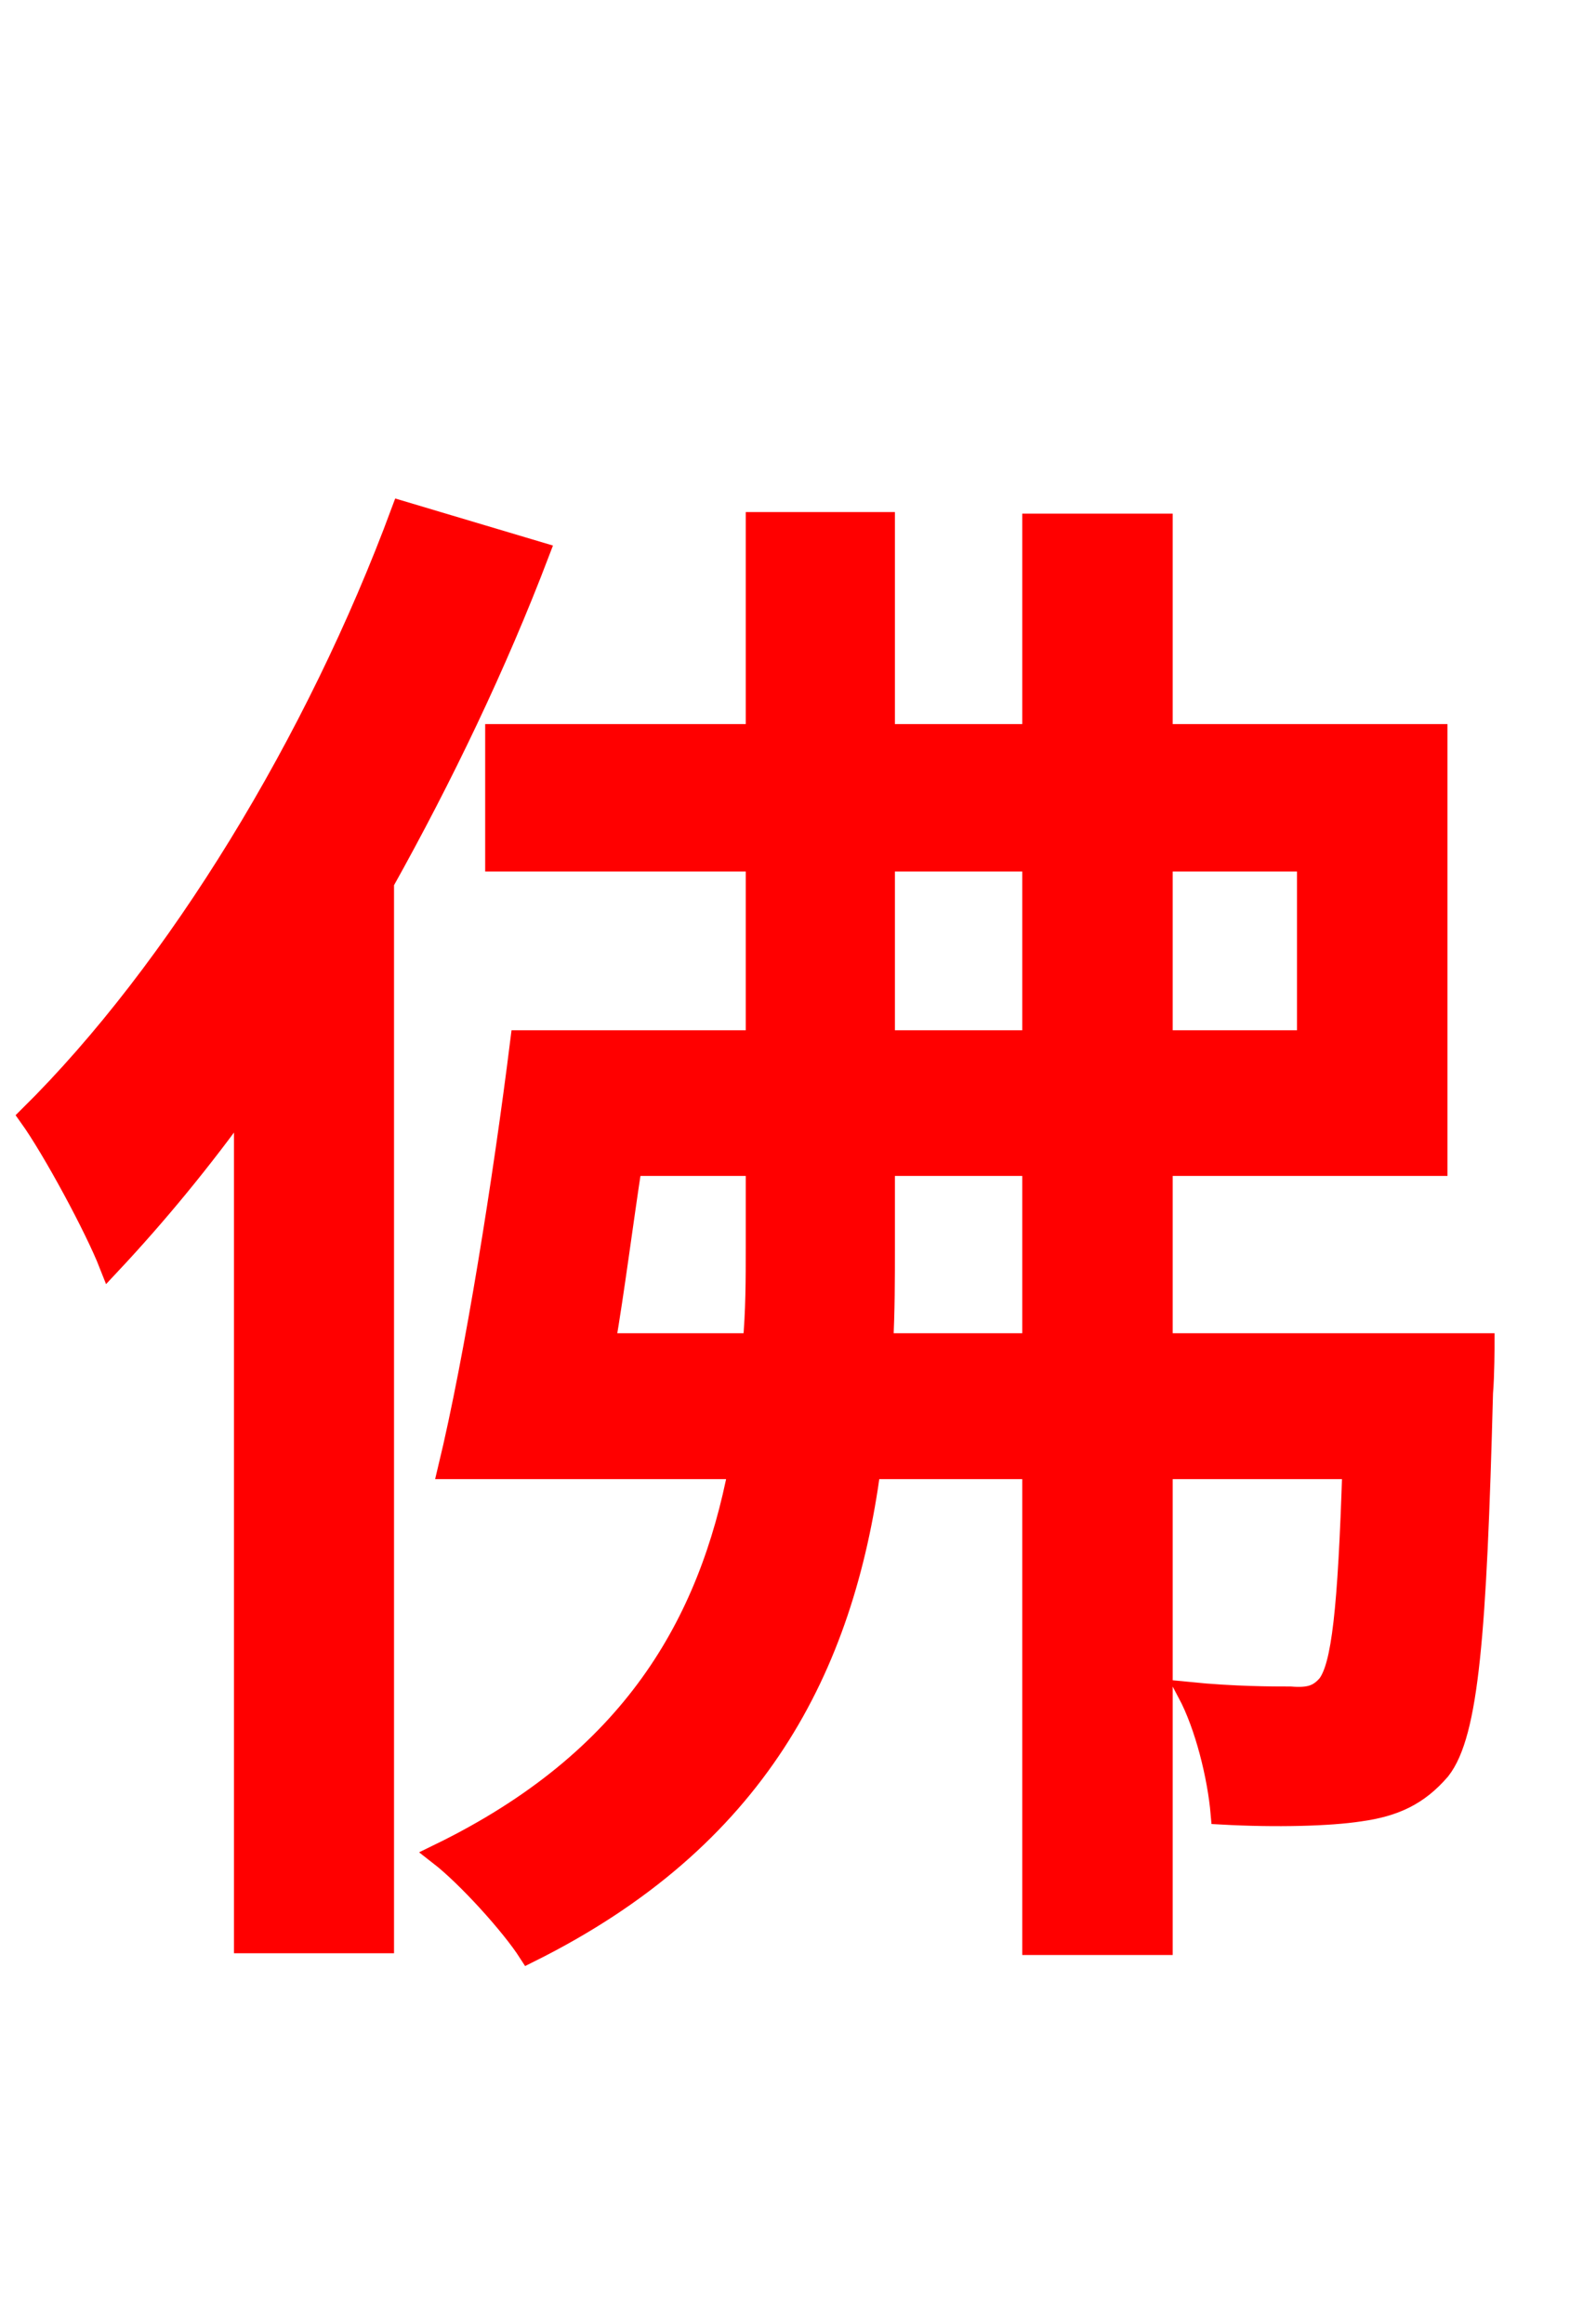 <svg xmlns="http://www.w3.org/2000/svg" xmlns:xlink="http://www.w3.org/1999/xlink" width="72" height="106.56"><path fill="red" stroke="red" d="M18.43 23.47C14.54 33.98 8.14 44.50 1.37 51.19C2.45 52.70 4.39 56.30 5.04 57.96C7.13 55.73 9.22 53.21 11.23 50.40L11.23 89.06L17.57 89.06L17.57 40.46C20.30 35.57 22.75 30.46 24.70 25.34ZM40.46 61.63C40.54 60.12 40.54 58.68 40.54 57.17L40.54 53.42L47.38 53.42L47.38 61.63ZM27.72 61.63C28.15 59.11 28.51 56.23 28.94 53.42L34.70 53.42L34.70 57.17C34.70 58.68 34.70 60.12 34.56 61.63ZM40.54 39.46L47.38 39.46L47.38 47.74L40.54 47.74ZM59.98 39.46L59.98 47.74L53.28 47.74L53.28 39.46ZM53.28 61.63L53.28 53.42L65.88 53.42L65.88 33.70L53.28 33.70L53.28 24.05L47.38 24.05L47.38 33.70L40.54 33.70L40.54 23.98L34.70 23.98L34.70 33.70L22.75 33.70L22.75 39.46L34.70 39.46L34.70 47.74L23.90 47.74C23.11 54.07 21.82 62.21 20.59 67.32L33.91 67.32C32.54 74.45 29.02 80.71 20.16 85.03C21.46 86.04 23.47 88.27 24.26 89.50C34.70 84.31 38.66 76.46 39.89 67.32L47.38 67.32L47.38 89.14L53.28 89.14L53.28 67.32L62.06 67.32C61.85 73.87 61.56 76.39 60.91 77.26C60.48 77.76 60.05 77.90 59.18 77.83C58.39 77.83 56.59 77.83 54.50 77.62C55.30 79.13 55.87 81.43 56.02 83.16C58.54 83.30 60.98 83.23 62.35 83.02C63.94 82.80 65.02 82.30 66.02 81.14C67.32 79.49 67.68 74.88 67.97 63.86C68.04 63.07 68.04 61.63 68.04 61.63Z"/></svg>
